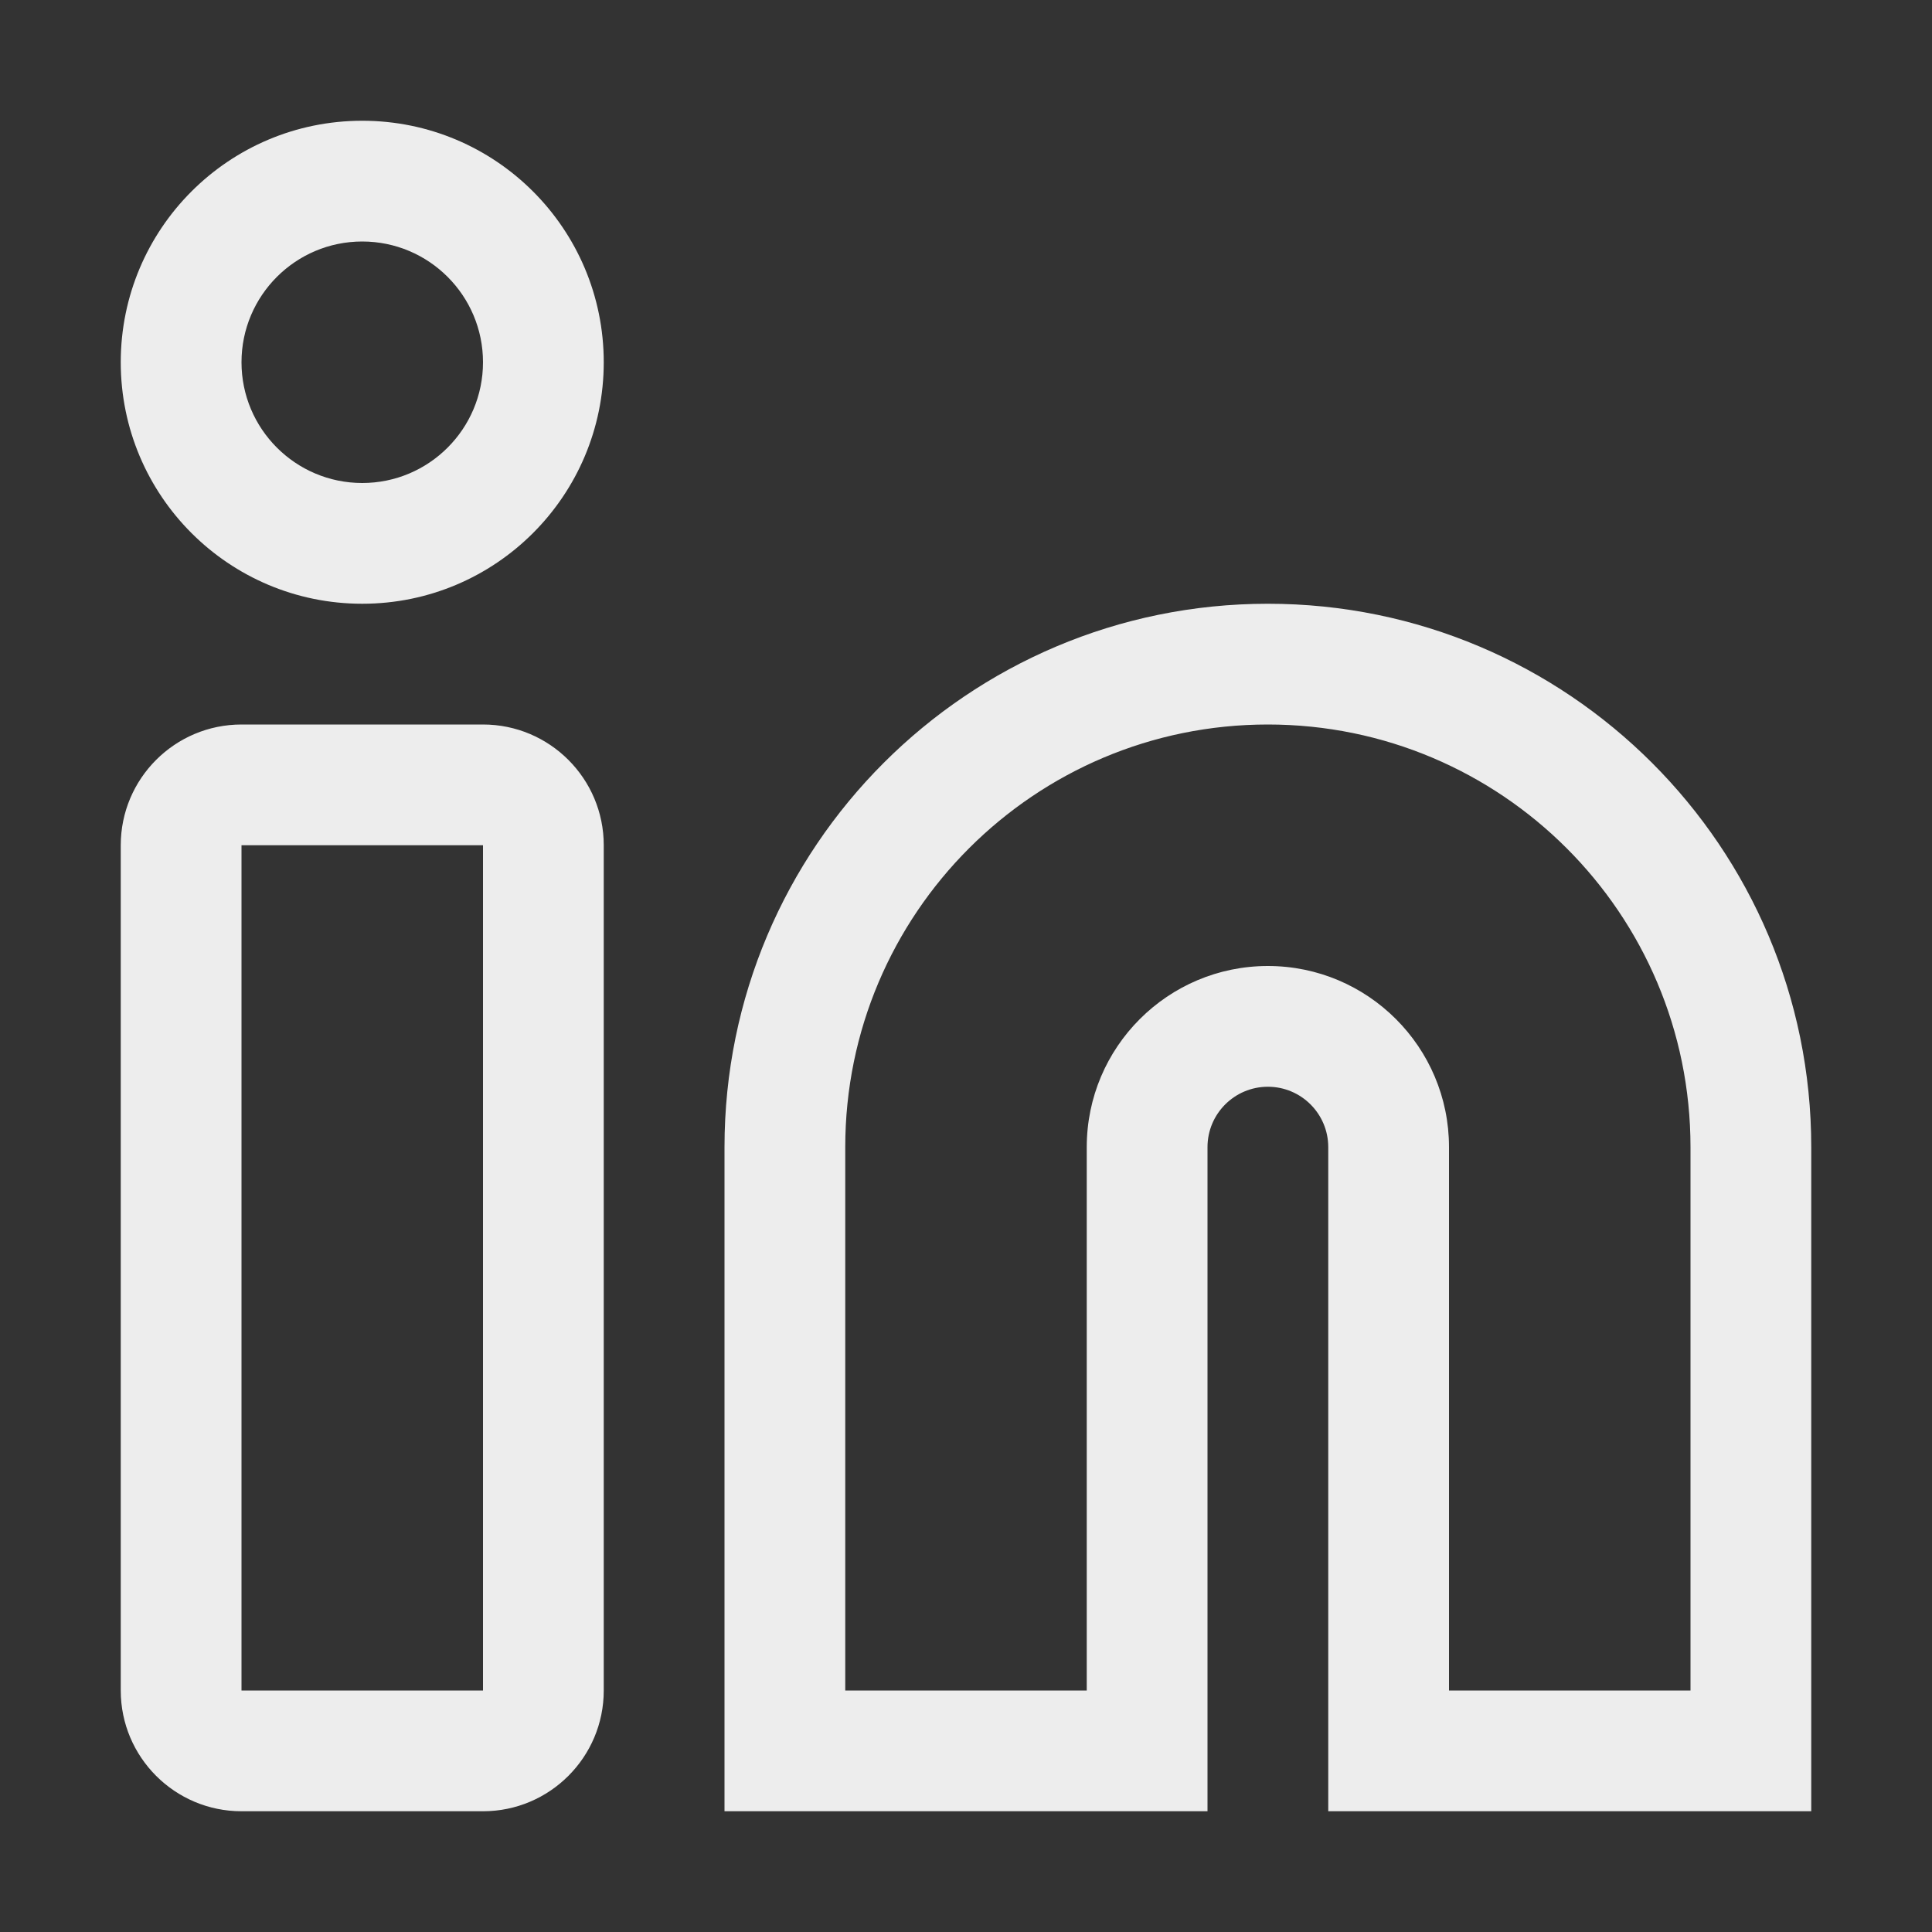 <svg width="24" height="24" viewBox="0 0 16 16" fill="EDEDED" xmlns="http://www.w3.org/2000/svg">
<rect x="0" y="0" width="16" height="16" fill="#333333" stroke="none"/>
<path fill-rule="evenodd" clip-rule="evenodd" d="M3 2C2.448 2 2 2.448 2 3C2 3.552 2.448 4 3 4C3.552 4 4 3.552 4 3C4 2.448 3.552 2 3 2ZM1 3C1 1.895 1.895 1 3 1C4.105 1 5 1.895 5 3C5 4.105 4.105 5 3 5C1.895 5 1 4.105 1 3ZM6 9.5C6 7.015 8.015 5 10.5 5C12.985 5 15 7.015 15 9.5V15H11V9.5C11 9.224 10.776 9 10.5 9C10.224 9 10 9.224 10 9.5V15H6V9.5ZM10.5 6C8.567 6 7 7.567 7 9.5V14H9V9.5C9 8.672 9.672 8 10.5 8C11.328 8 12 8.672 12 9.5V14H14V9.5C14 7.567 12.433 6 10.5 6ZM1 7C1 6.448 1.448 6 2 6H4C4.552 6 5 6.448 5 7V14C5 14.552 4.552 15 4 15H2C1.448 15 1 14.552 1 14V7ZM2 7V14H4V7H2Z" fill="#EDEDED"/>
</svg>